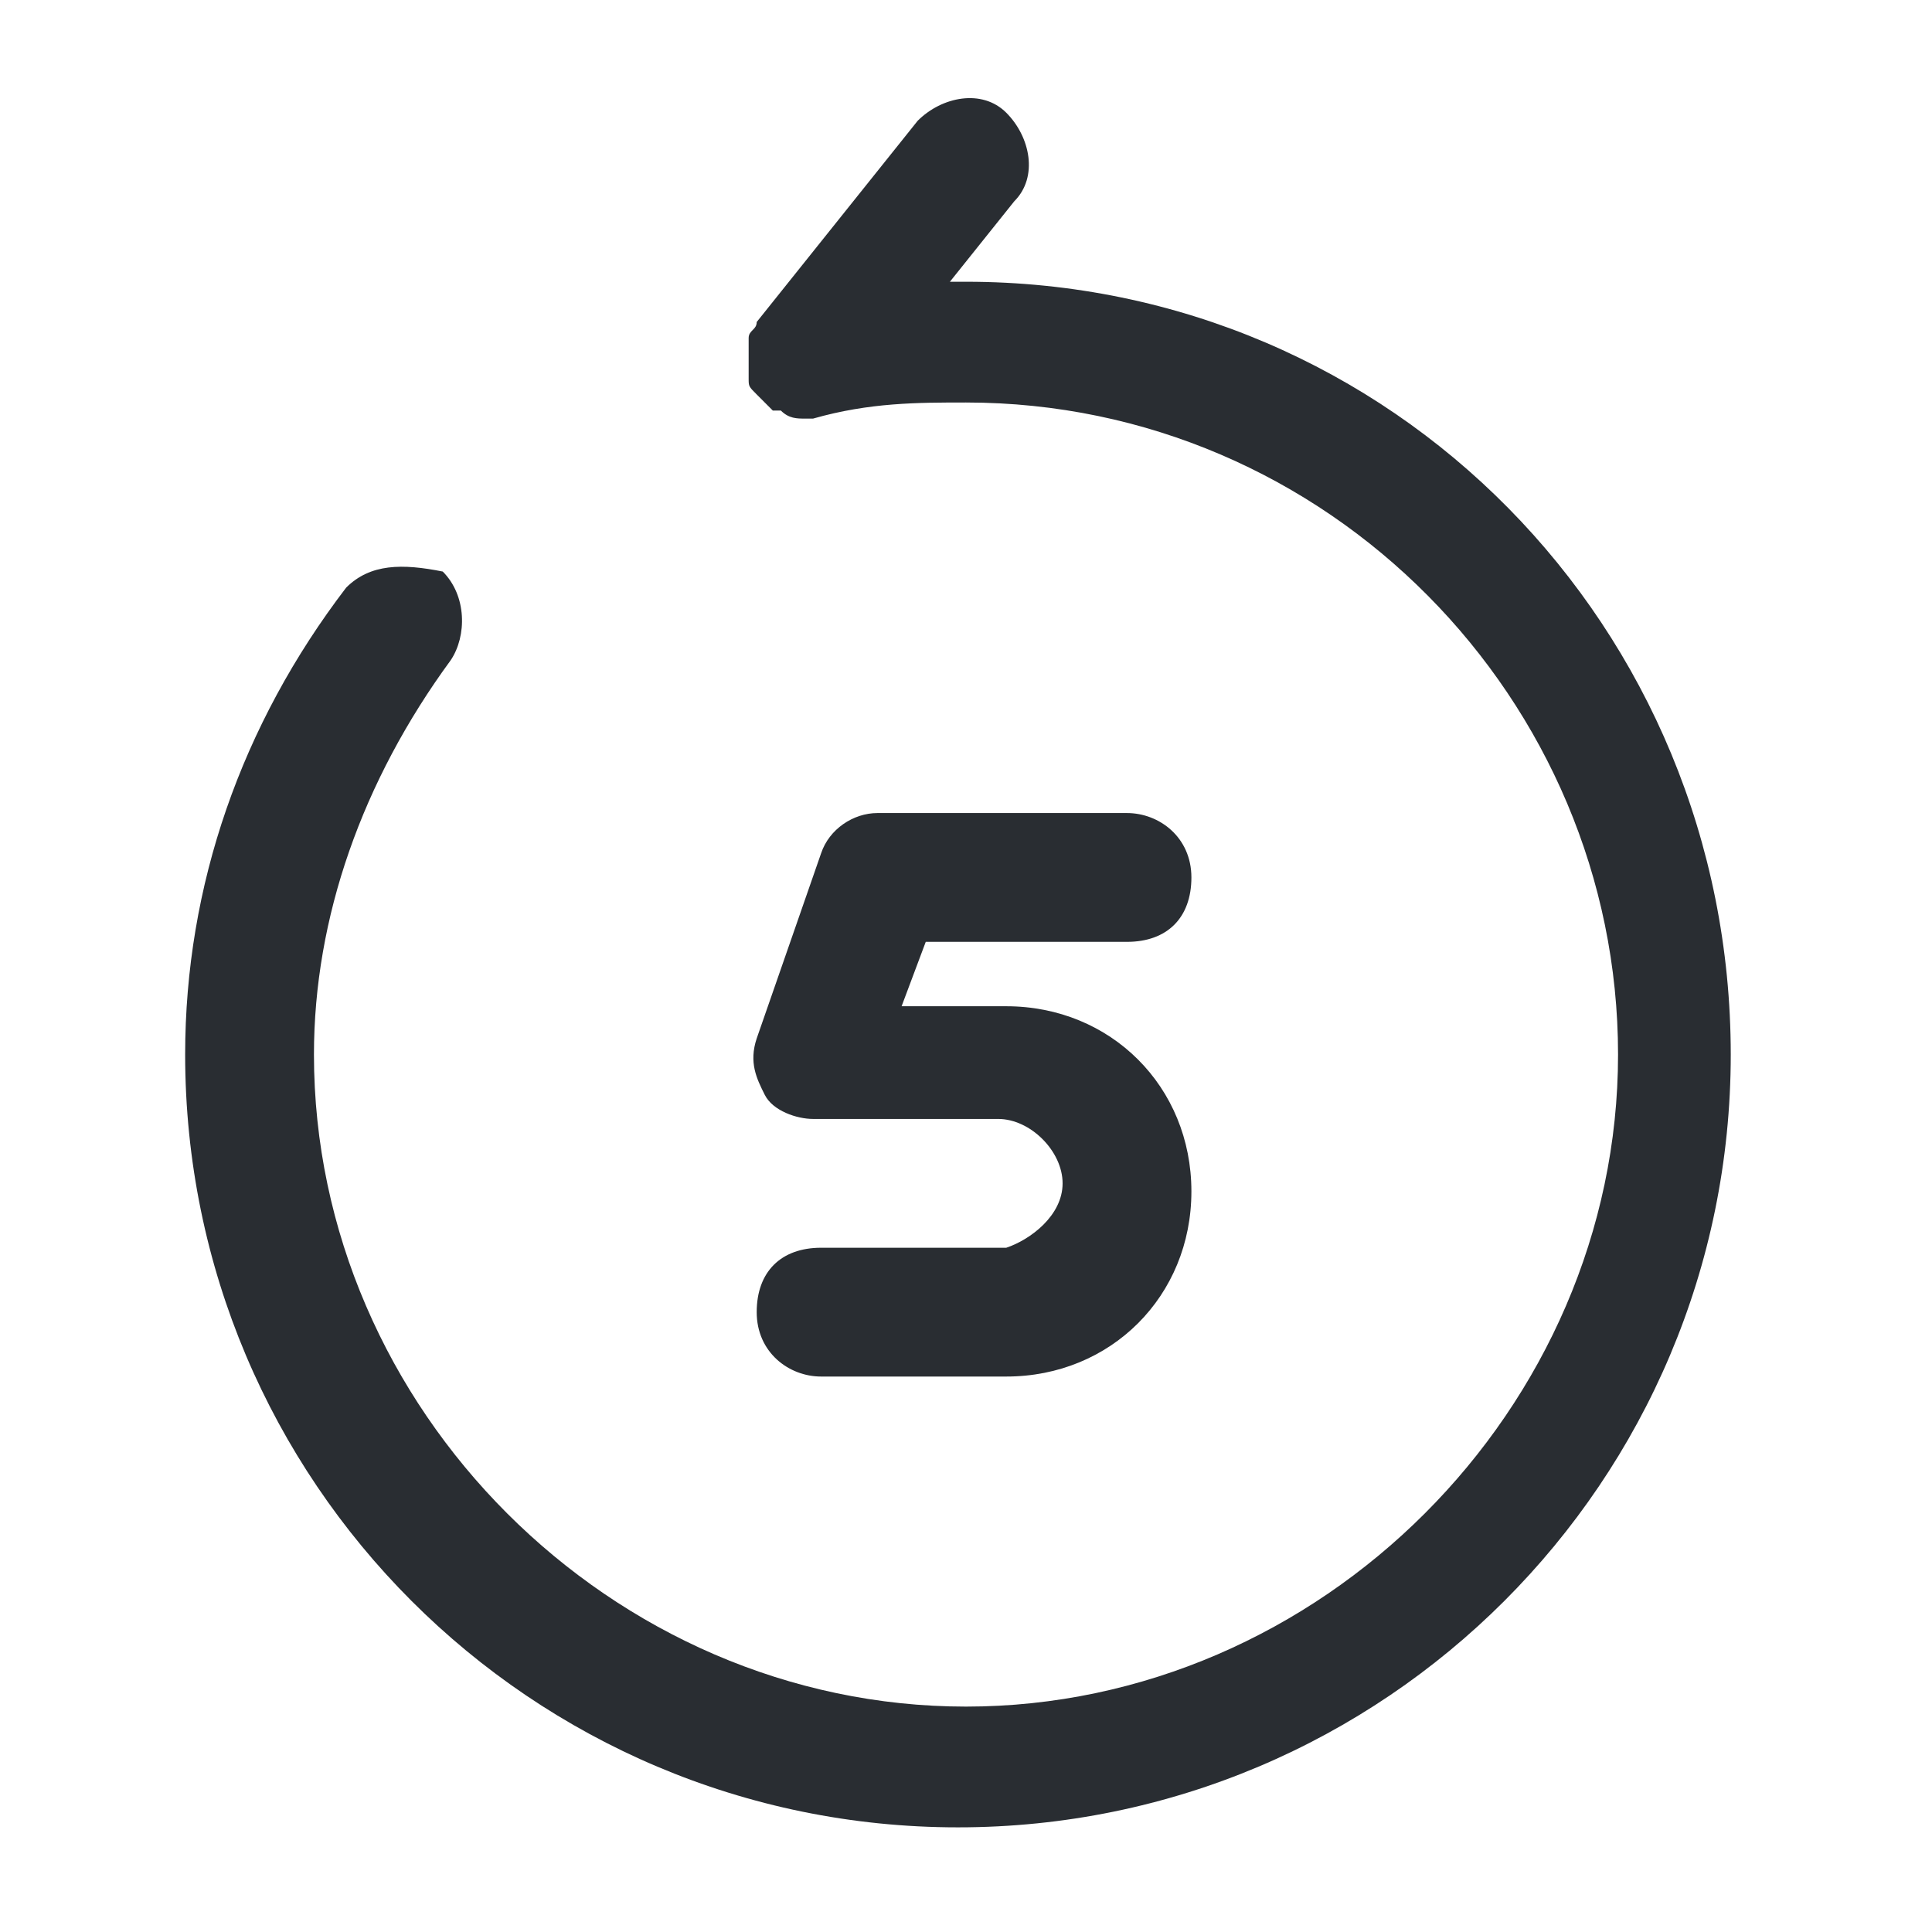 <?xml version="1.0" encoding="utf-8"?>
<!-- Generator: Adobe Illustrator 25.3.1, SVG Export Plug-In . SVG Version: 6.00 Build 0)  -->
<svg version="1.1" id="Layer_1" xmlns="http://www.w3.org/2000/svg" xmlns:xlink="http://www.w3.org/1999/xlink" x="0px" y="0px"
	 viewBox="0 0 24 24" style="enable-background:new 0 0 24 24;" xml:space="preserve">
<style type="text/css">
	.st0{fill:#292D32;}
</style>
<path class="st0" d="M13.2,14.7c0-0.4-0.4-0.8-0.8-0.8h-2.3c-0.2,0-0.5-0.1-0.6-0.3c-0.1-0.2-0.2-0.4-0.1-0.7l0.8-2.3
	c0.1-0.3,0.4-0.5,0.7-0.5h3.1c0.4,0,0.8,0.3,0.8,0.8s-0.3,0.8-0.8,0.8h-2.5l-0.3,0.8h1.3c1.3,0,2.3,1,2.3,2.3c0,1.3-1,2.3-2.3,2.3
	h-2.3c-0.4,0-0.8-0.3-0.8-0.8s0.3-0.8,0.8-0.8h2.3C12.8,15.4,13.2,15.1,13.2,14.7z M12,3.5c-0.1,0-0.2,0-0.2,0l0.8-1
	c0.3-0.3,0.2-0.8-0.1-1.1c-0.3-0.3-0.8-0.2-1.1,0.1L9.4,4c0,0,0,0,0,0c0,0.1-0.1,0.1-0.1,0.2c0,0,0,0.1,0,0.1c0,0,0,0.1,0,0.1
	c0,0.1,0,0.1,0,0.2c0,0,0,0,0,0c0,0,0,0,0,0.1c0,0.1,0,0.1,0.1,0.2c0,0,0,0,0.1,0.1c0,0,0.1,0.1,0.1,0.1c0,0,0,0,0.1,0c0,0,0,0,0,0
	C9.8,5.2,9.9,5.2,10,5.2c0,0,0.1,0,0.1,0c0,0,0,0,0,0C10.8,5,11.4,5,12,5c4.5,0,8.1,3.7,8.1,8.1s-3.7,8.1-8.1,8.1s-8.1-3.7-8.1-8.1
	c0-1.7,0.6-3.4,1.7-4.9c0.2-0.3,0.2-0.8-0.1-1.1C5,7,4.6,7,4.3,7.3c-1.3,1.7-2,3.7-2,5.8c0,5.3,4.3,9.6,9.6,9.6s9.6-4.3,9.6-9.6
	S17.3,3.5,12,3.5z"/>
</svg>
